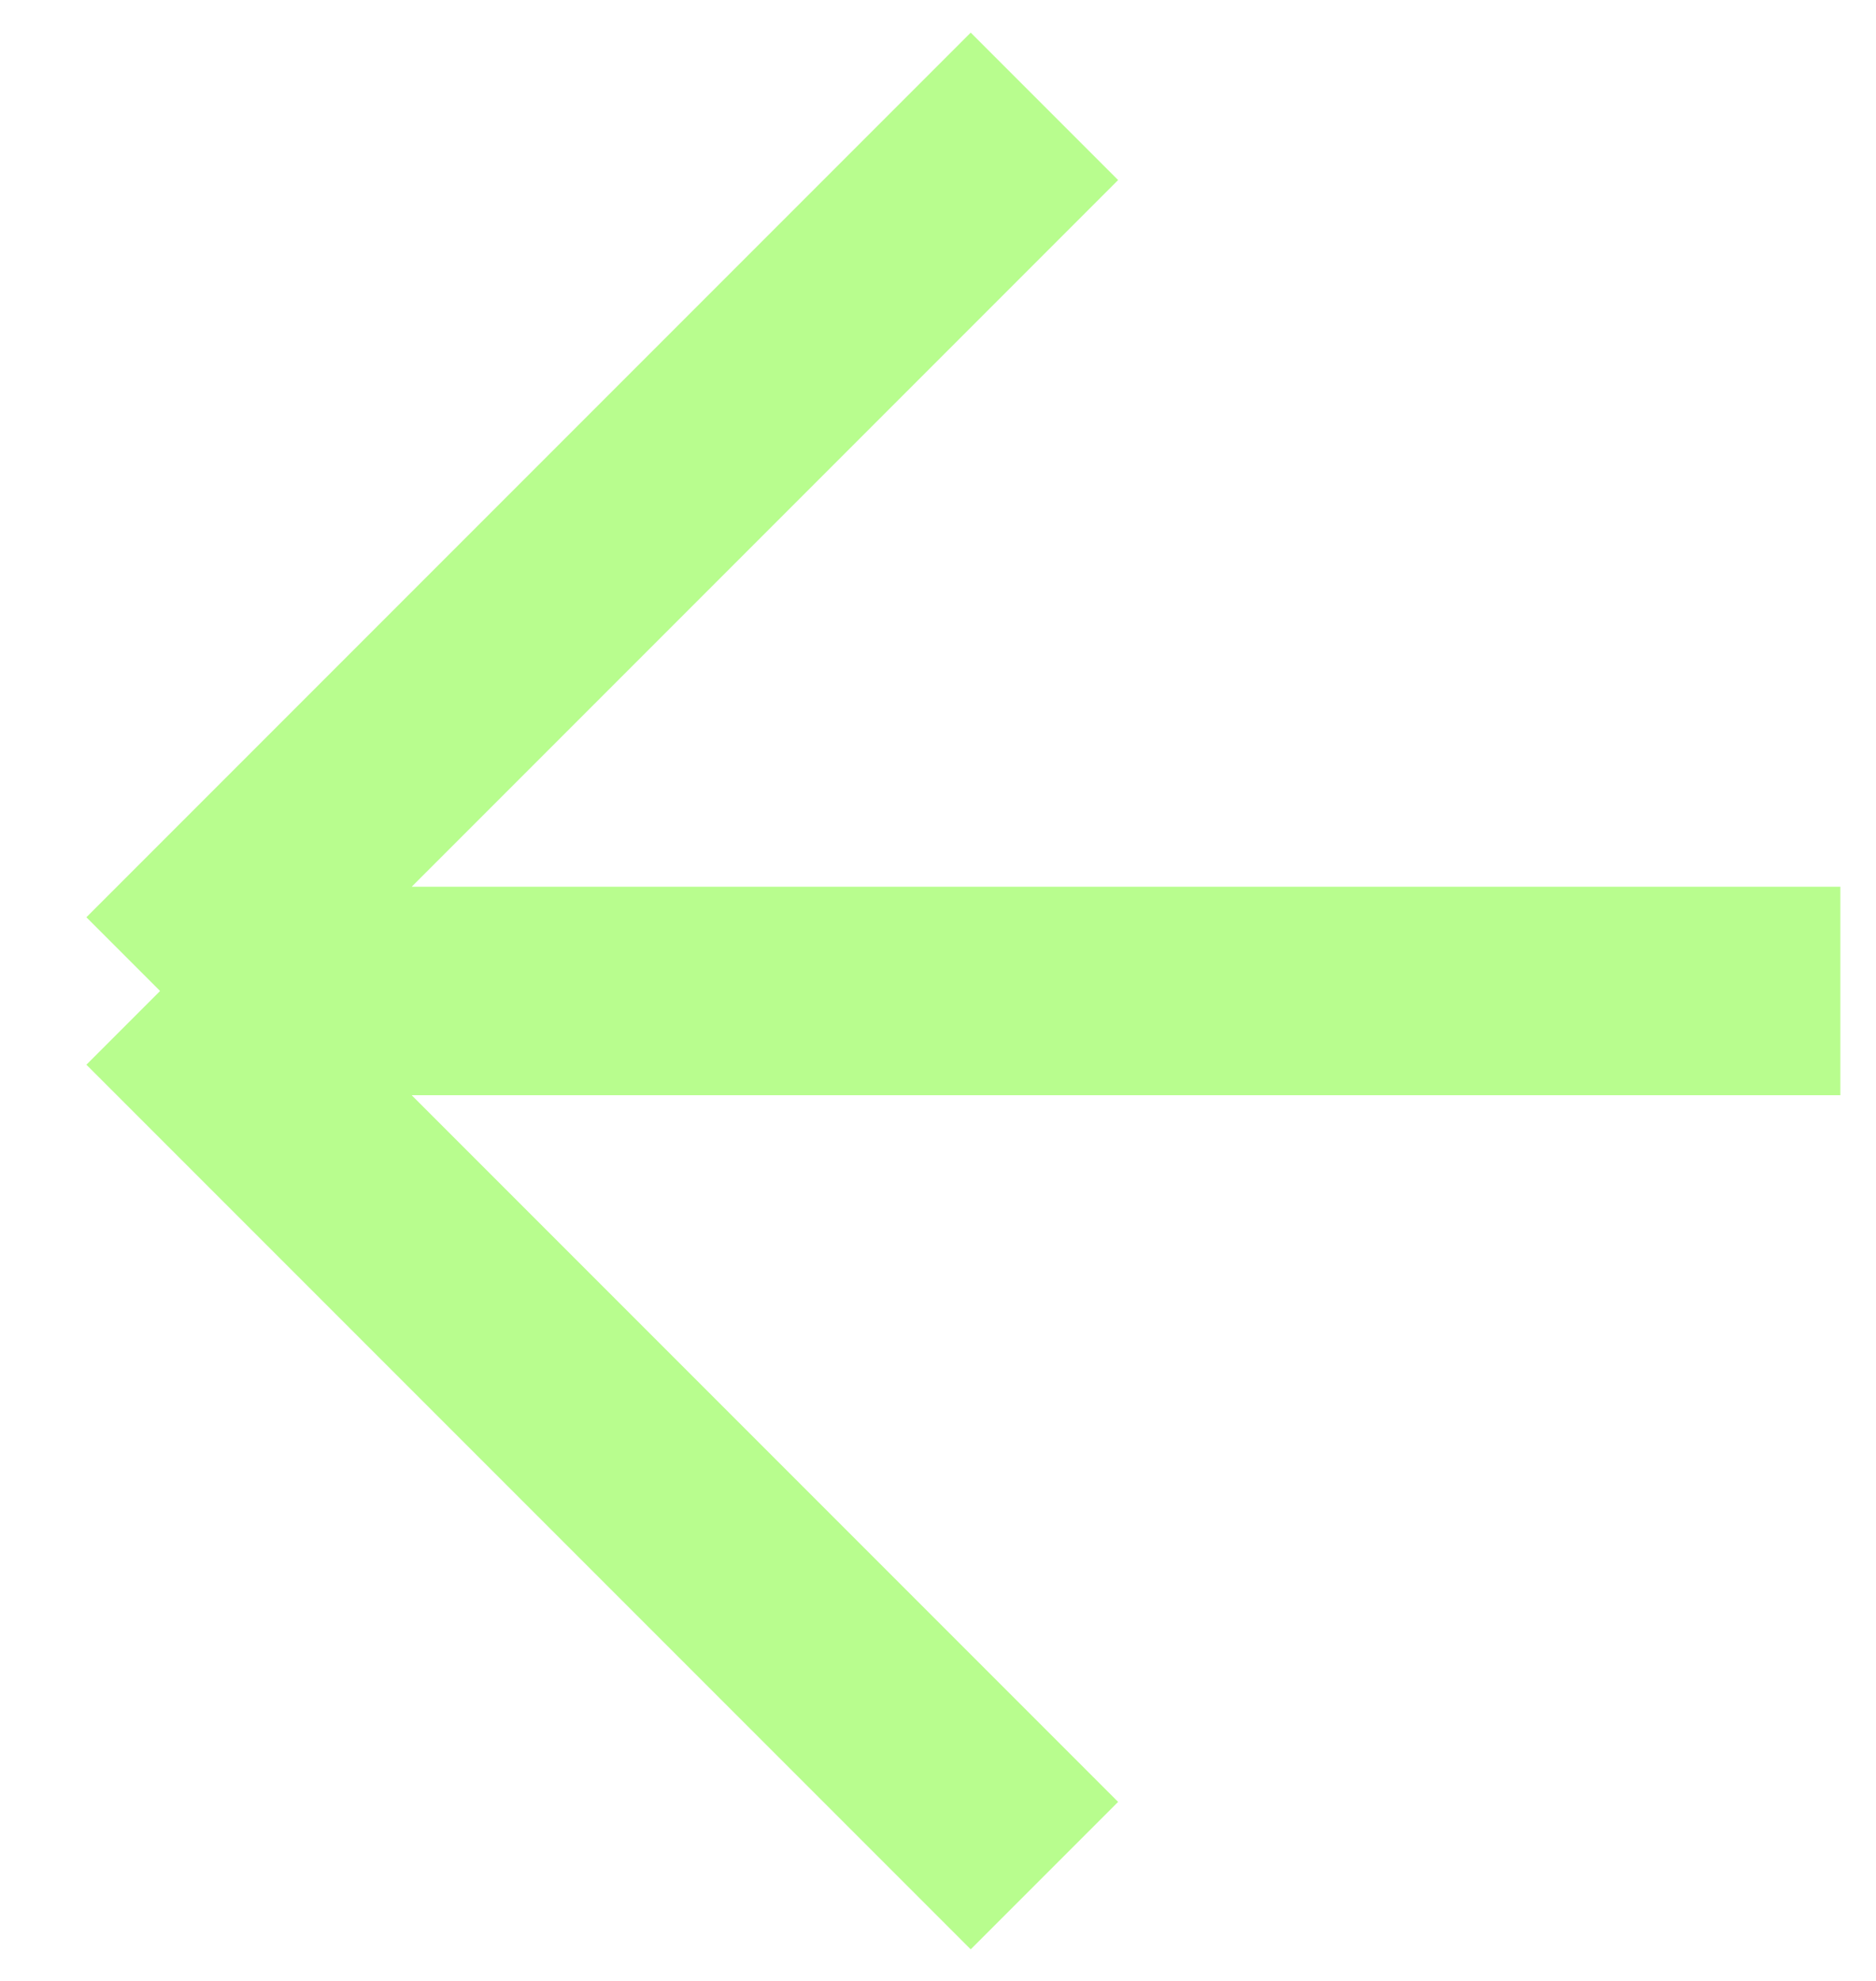 <svg width="18" height="19" viewBox="0 0 18 19" fill="none" xmlns="http://www.w3.org/2000/svg">
<path d="M17.658 9.505L1.536 9.505M1.536 9.505L10.021 17.99M1.536 9.505L10.021 1.02" stroke="#B8FD8E" stroke-width="2" stroke-miterlimit="10"/>
</svg>
